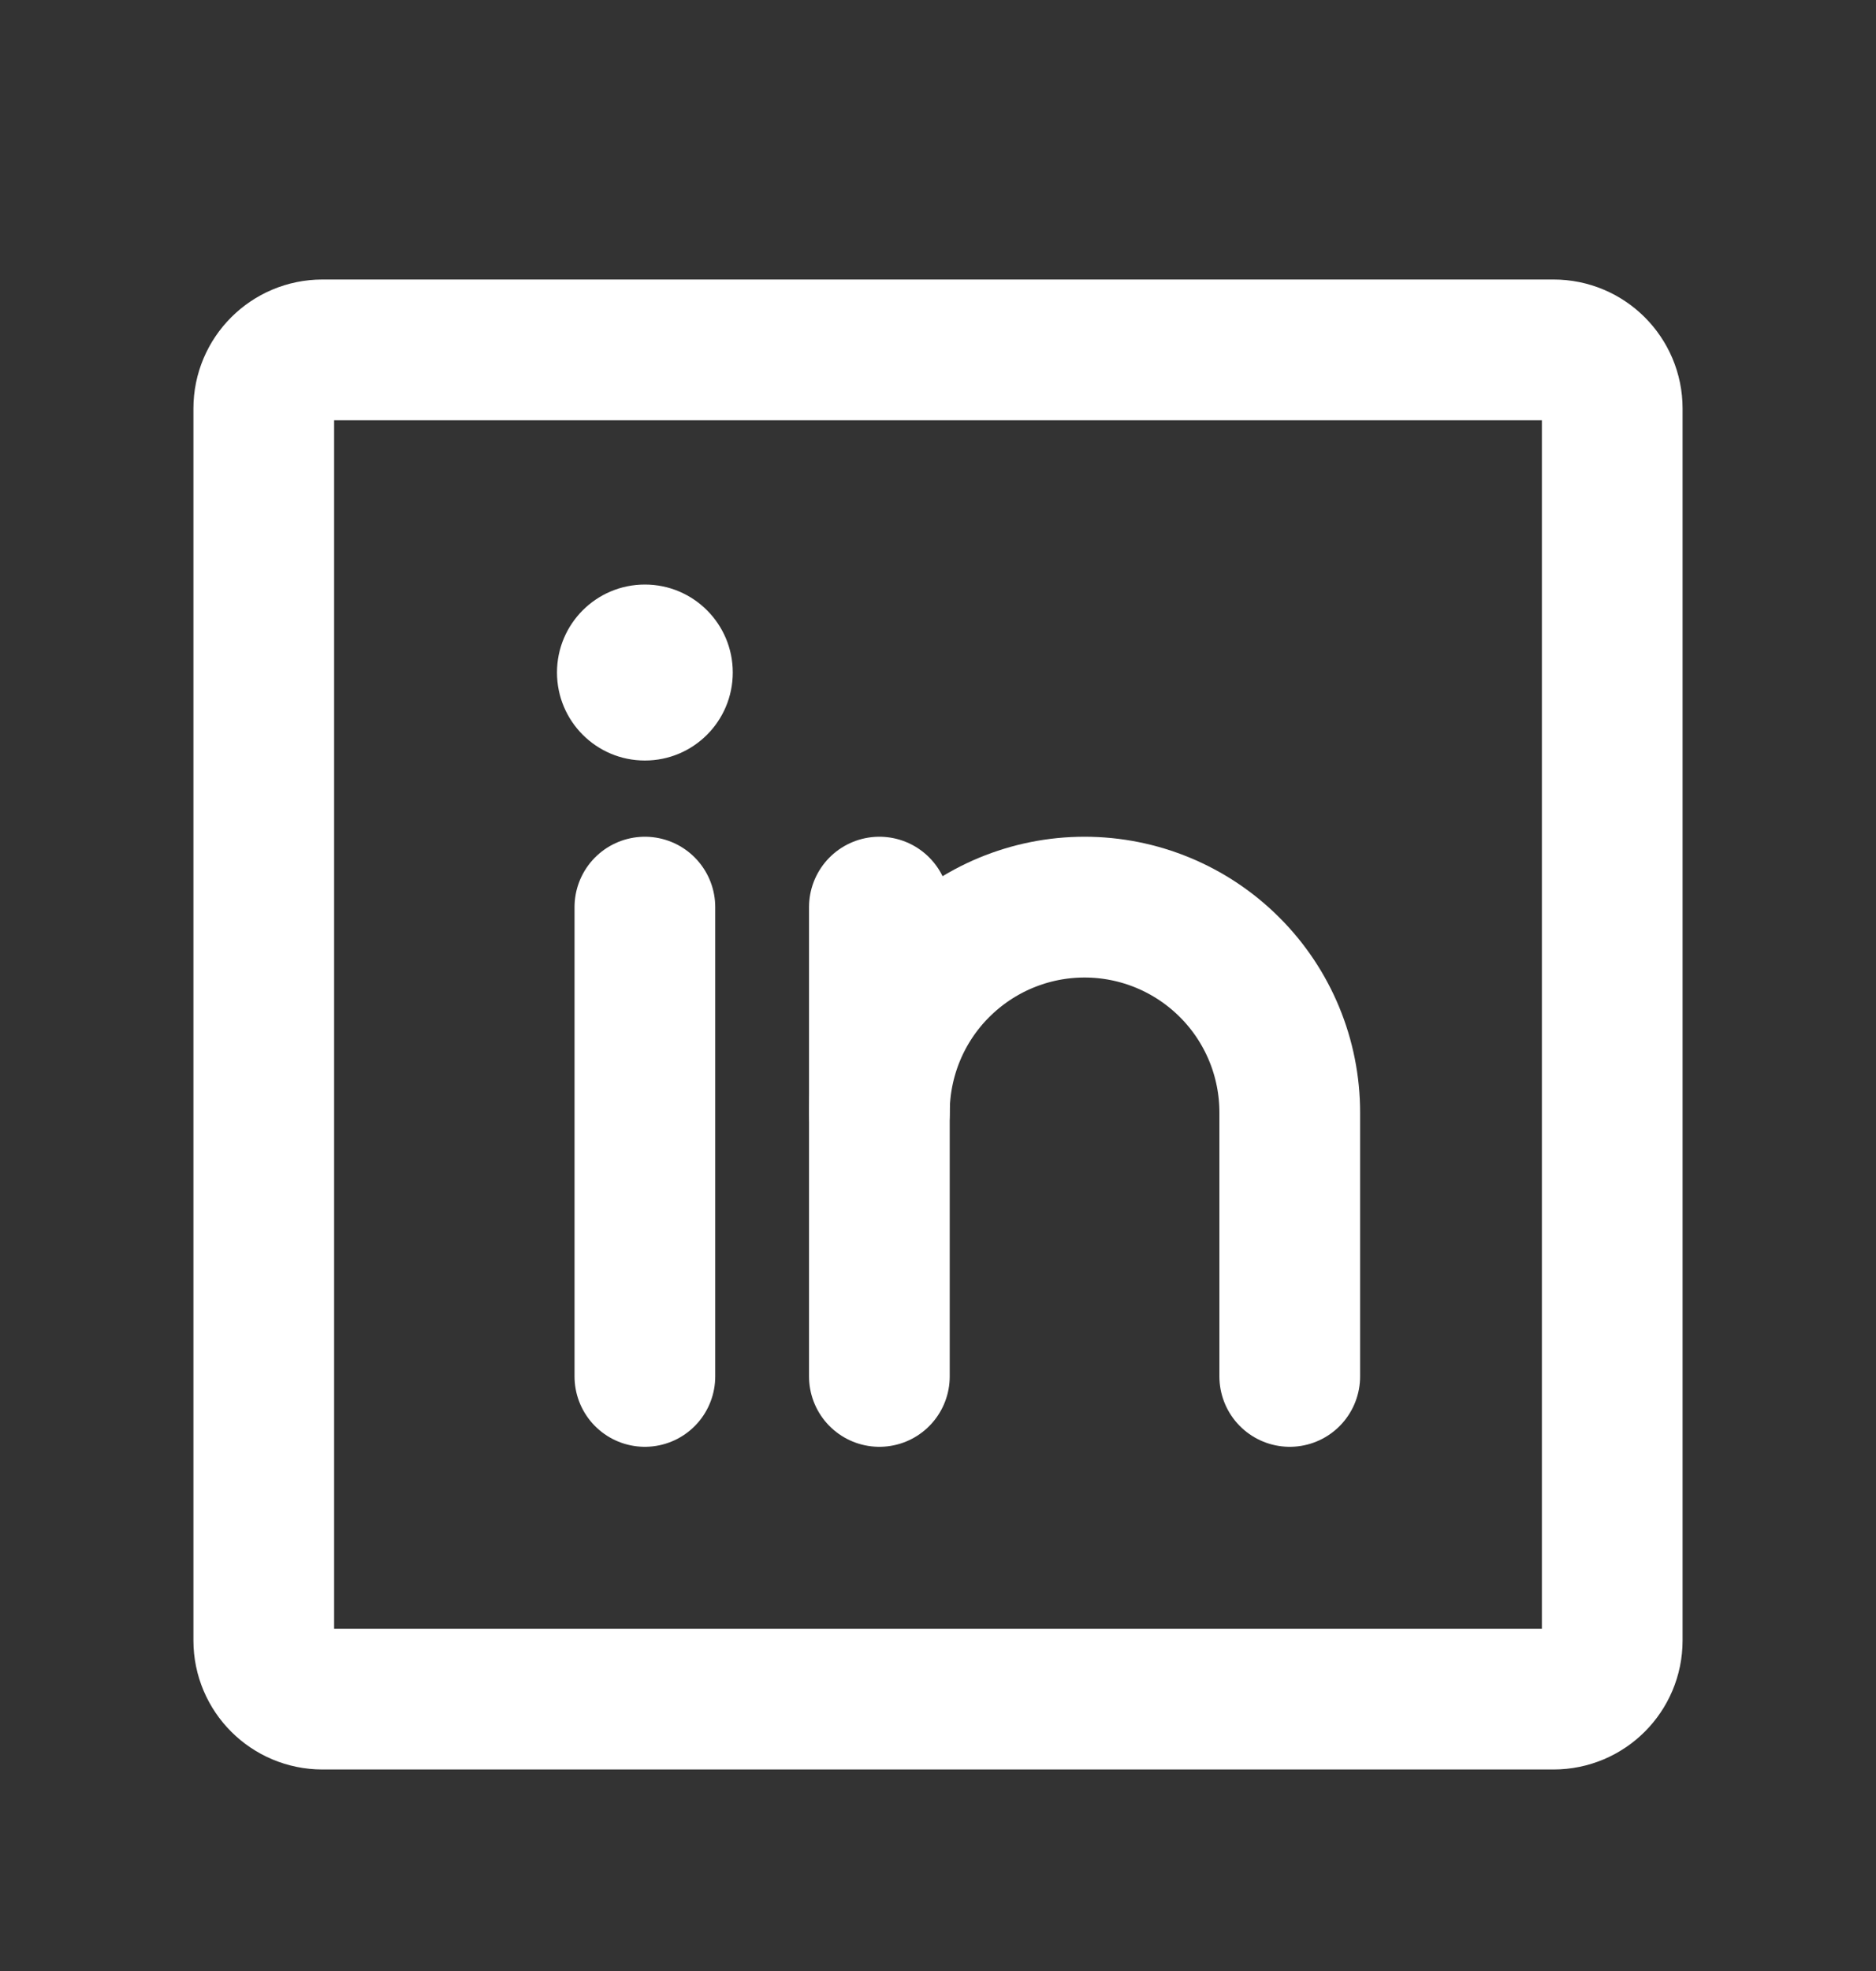 <svg width="20" height="21" viewBox="0 0 20 21" fill="none" xmlns="http://www.w3.org/2000/svg">
<rect x="0" y="0" width="20" height="21" fill="#333333" stroke="none"/>
<path d="M16.562 3.728H3.438C3.092 3.728 2.812 4.008 2.812 4.353V17.478C2.812 17.823 3.092 18.103 3.438 18.103H16.562C16.908 18.103 17.188 17.823 17.188 17.478V4.353C17.188 4.008 16.908 3.728 16.562 3.728Z" stroke="white" stroke-width="1.5" stroke-linecap="round" stroke-linejoin="round"/>
<path d="M9.375 9.665V14.665" stroke="white" stroke-width="1.5" stroke-linecap="round" stroke-linejoin="round"/>
<path d="M6.875 9.665V14.665" stroke="white" stroke-width="1.5" stroke-linecap="round" stroke-linejoin="round"/>
<path d="M9.375 11.853C9.375 11.273 9.605 10.716 10.016 10.306C10.426 9.896 10.982 9.665 11.562 9.665C12.143 9.665 12.699 9.896 13.109 10.306C13.52 10.716 13.75 11.273 13.75 11.853V14.665" stroke="white" stroke-width="1.5" stroke-linecap="round" stroke-linejoin="round"/>
<path d="M6.875 8.103C7.393 8.103 7.812 7.683 7.812 7.165C7.812 6.648 7.393 6.228 6.875 6.228C6.357 6.228 5.938 6.648 5.938 7.165C5.938 7.683 6.357 8.103 6.875 8.103Z" fill="white"/>
</svg>
